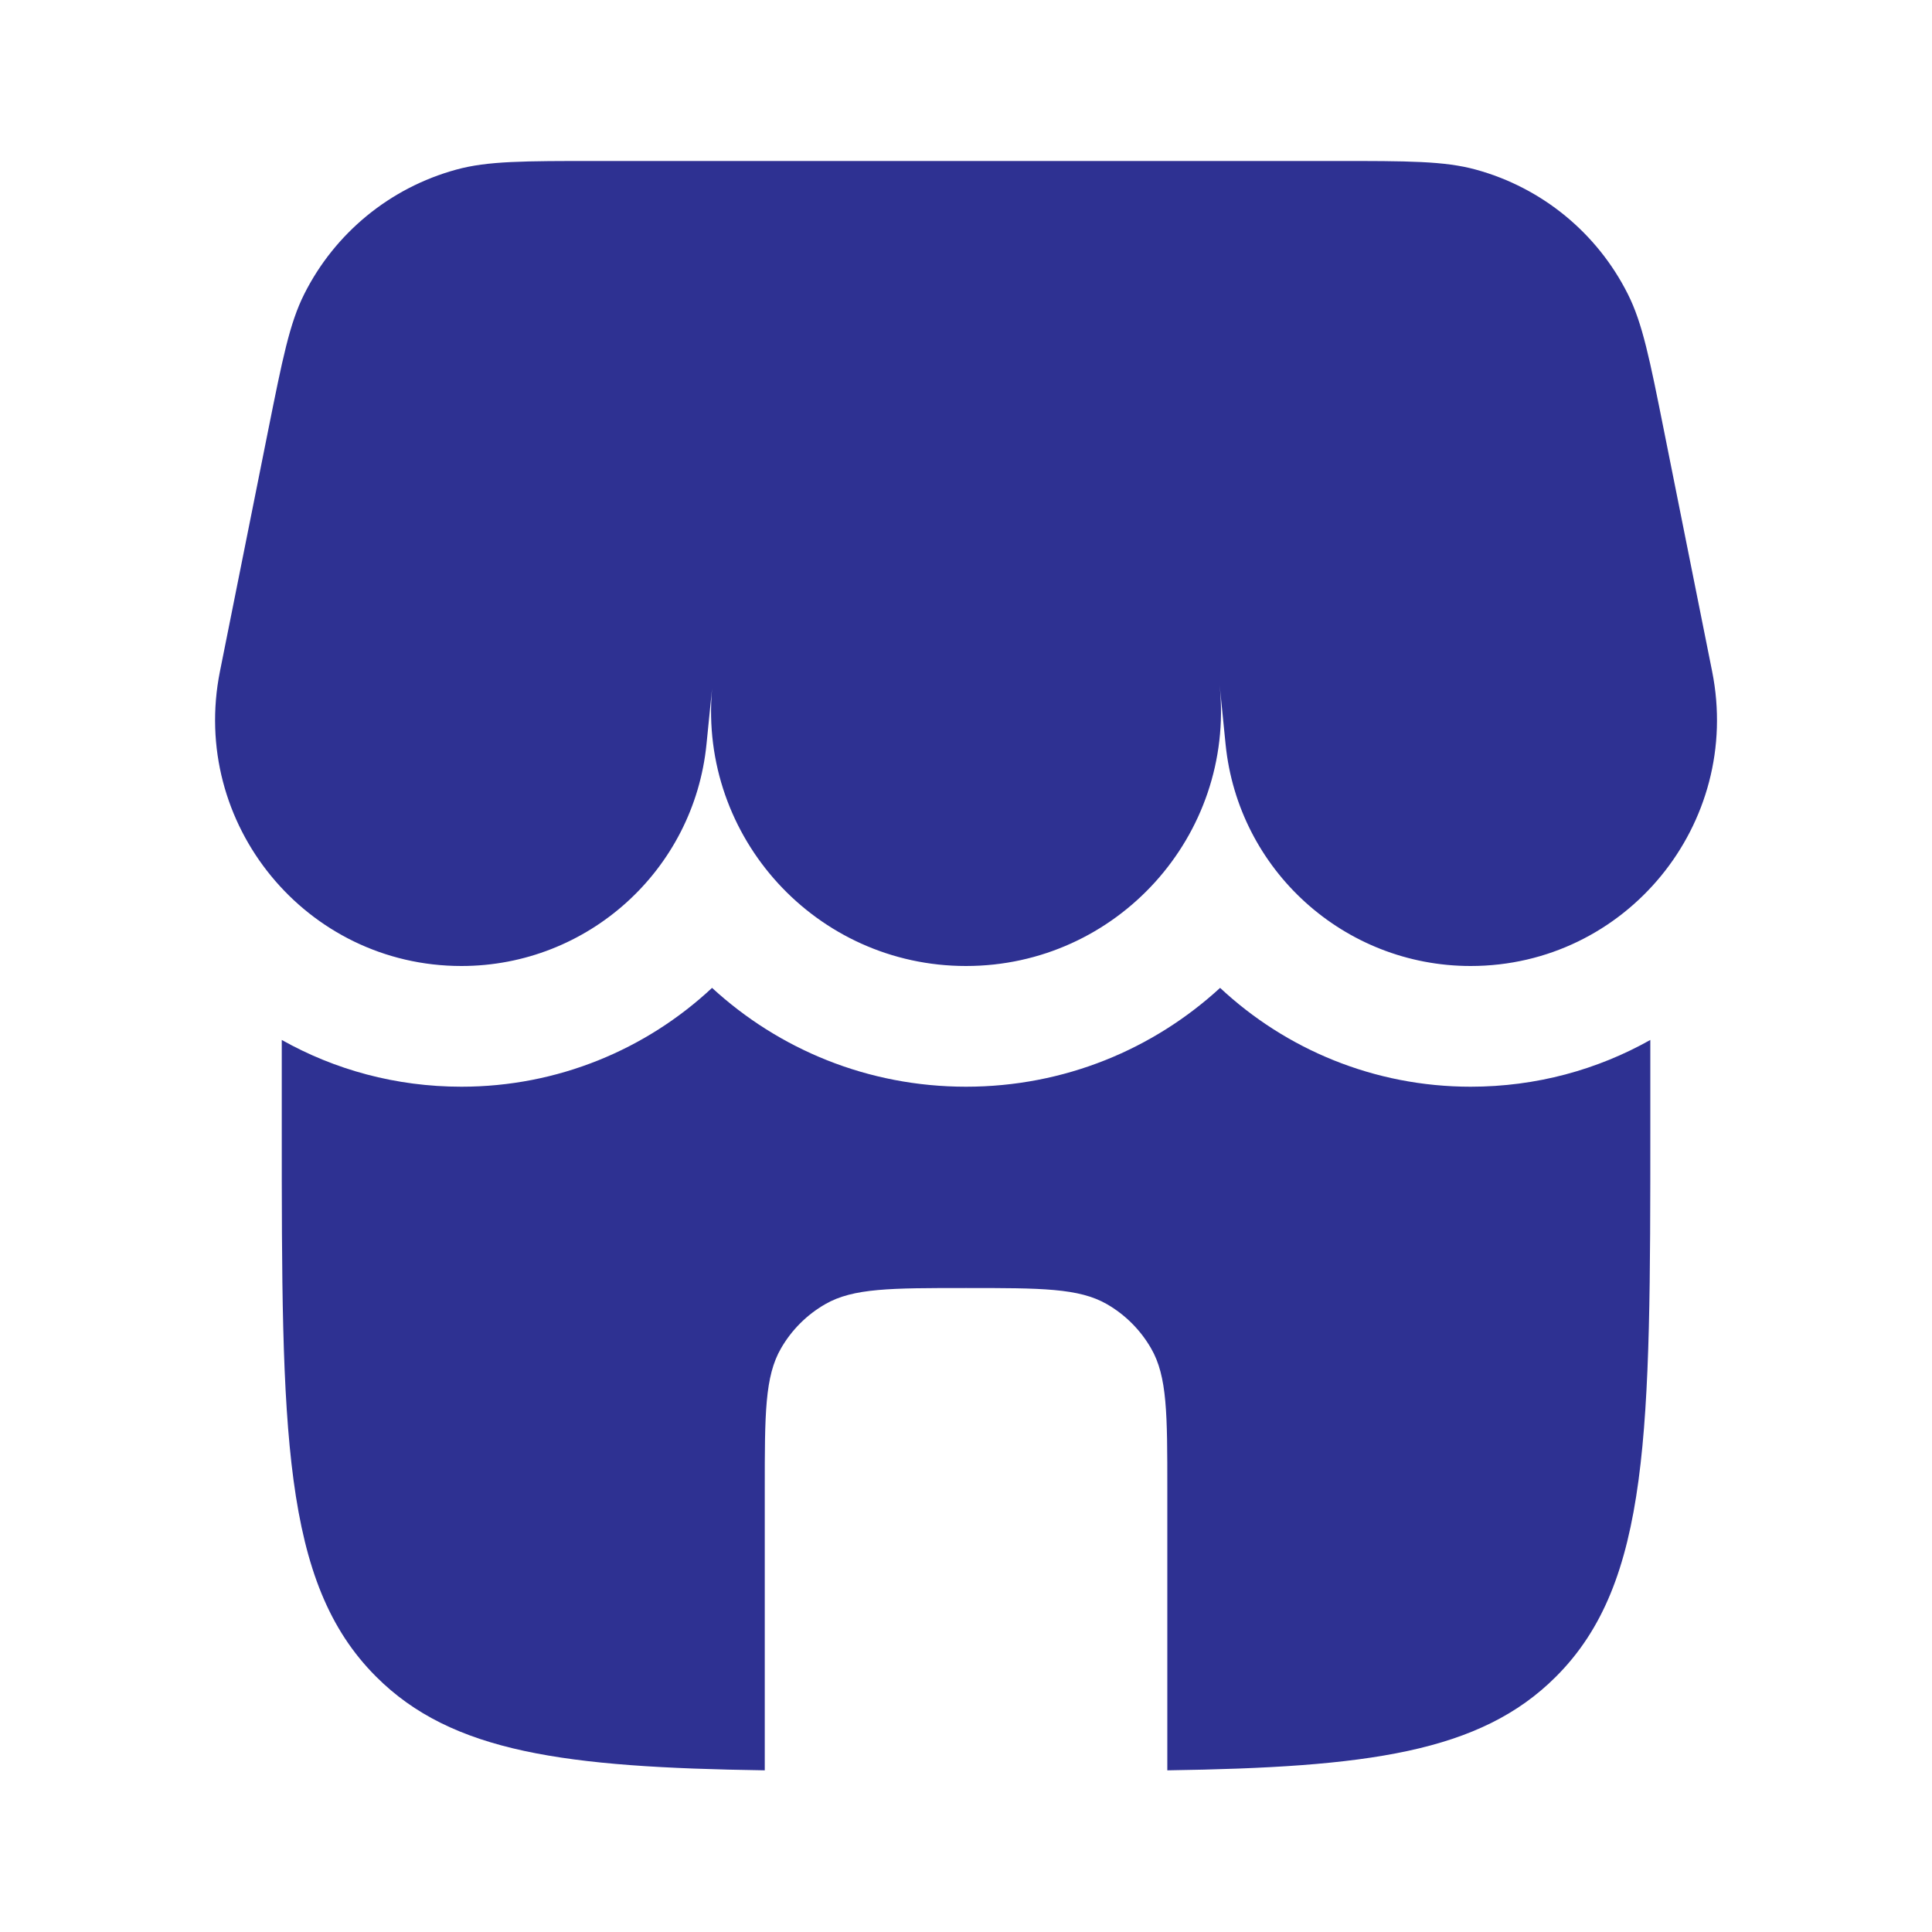 <svg width="25" height="25" viewBox="0 0 25 25" fill="none" xmlns="http://www.w3.org/2000/svg">
<path d="M3.936 3.807C3.747 4.183 3.655 4.647 3.469 5.574L2.846 8.688C2.452 10.66 3.96 12.5 5.971 12.5C7.608 12.5 8.979 11.259 9.142 9.63L9.214 8.912C9.044 10.837 10.561 12.5 12.5 12.5C14.452 12.5 15.978 10.815 15.783 8.872L15.859 9.63C16.022 11.259 17.393 12.5 19.03 12.5C21.041 12.5 22.549 10.66 22.155 8.688L21.532 5.574C21.347 4.647 21.254 4.183 21.065 3.807C20.668 3.015 19.953 2.429 19.098 2.195C18.692 2.083 18.22 2.083 17.274 2.083H15.104H7.727C6.781 2.083 6.309 2.083 5.903 2.195C5.048 2.429 4.333 3.015 3.936 3.807Z" fill="#2E3192"/>
<path d="M19.03 14.062C19.881 14.062 20.672 13.841 21.355 13.457V14.583C21.355 18.512 21.355 20.476 20.134 21.696C19.152 22.679 17.688 22.87 15.105 22.908V19.271C15.105 18.297 15.105 17.811 14.895 17.448C14.758 17.21 14.561 17.013 14.324 16.876C13.961 16.667 13.474 16.667 12.501 16.667C11.527 16.667 11.04 16.667 10.678 16.876C10.44 17.013 10.243 17.21 10.106 17.448C9.896 17.811 9.896 18.297 9.896 19.271V22.908C7.314 22.87 5.849 22.679 4.867 21.696C3.646 20.476 3.646 18.512 3.646 14.583V13.457C4.329 13.841 5.12 14.062 5.971 14.062C7.218 14.062 8.361 13.58 9.214 12.783C10.075 13.575 11.226 14.062 12.5 14.062C13.775 14.062 14.926 13.575 15.788 12.783C16.64 13.579 17.783 14.062 19.03 14.062Z" fill="#2E3192"/>
</svg>
